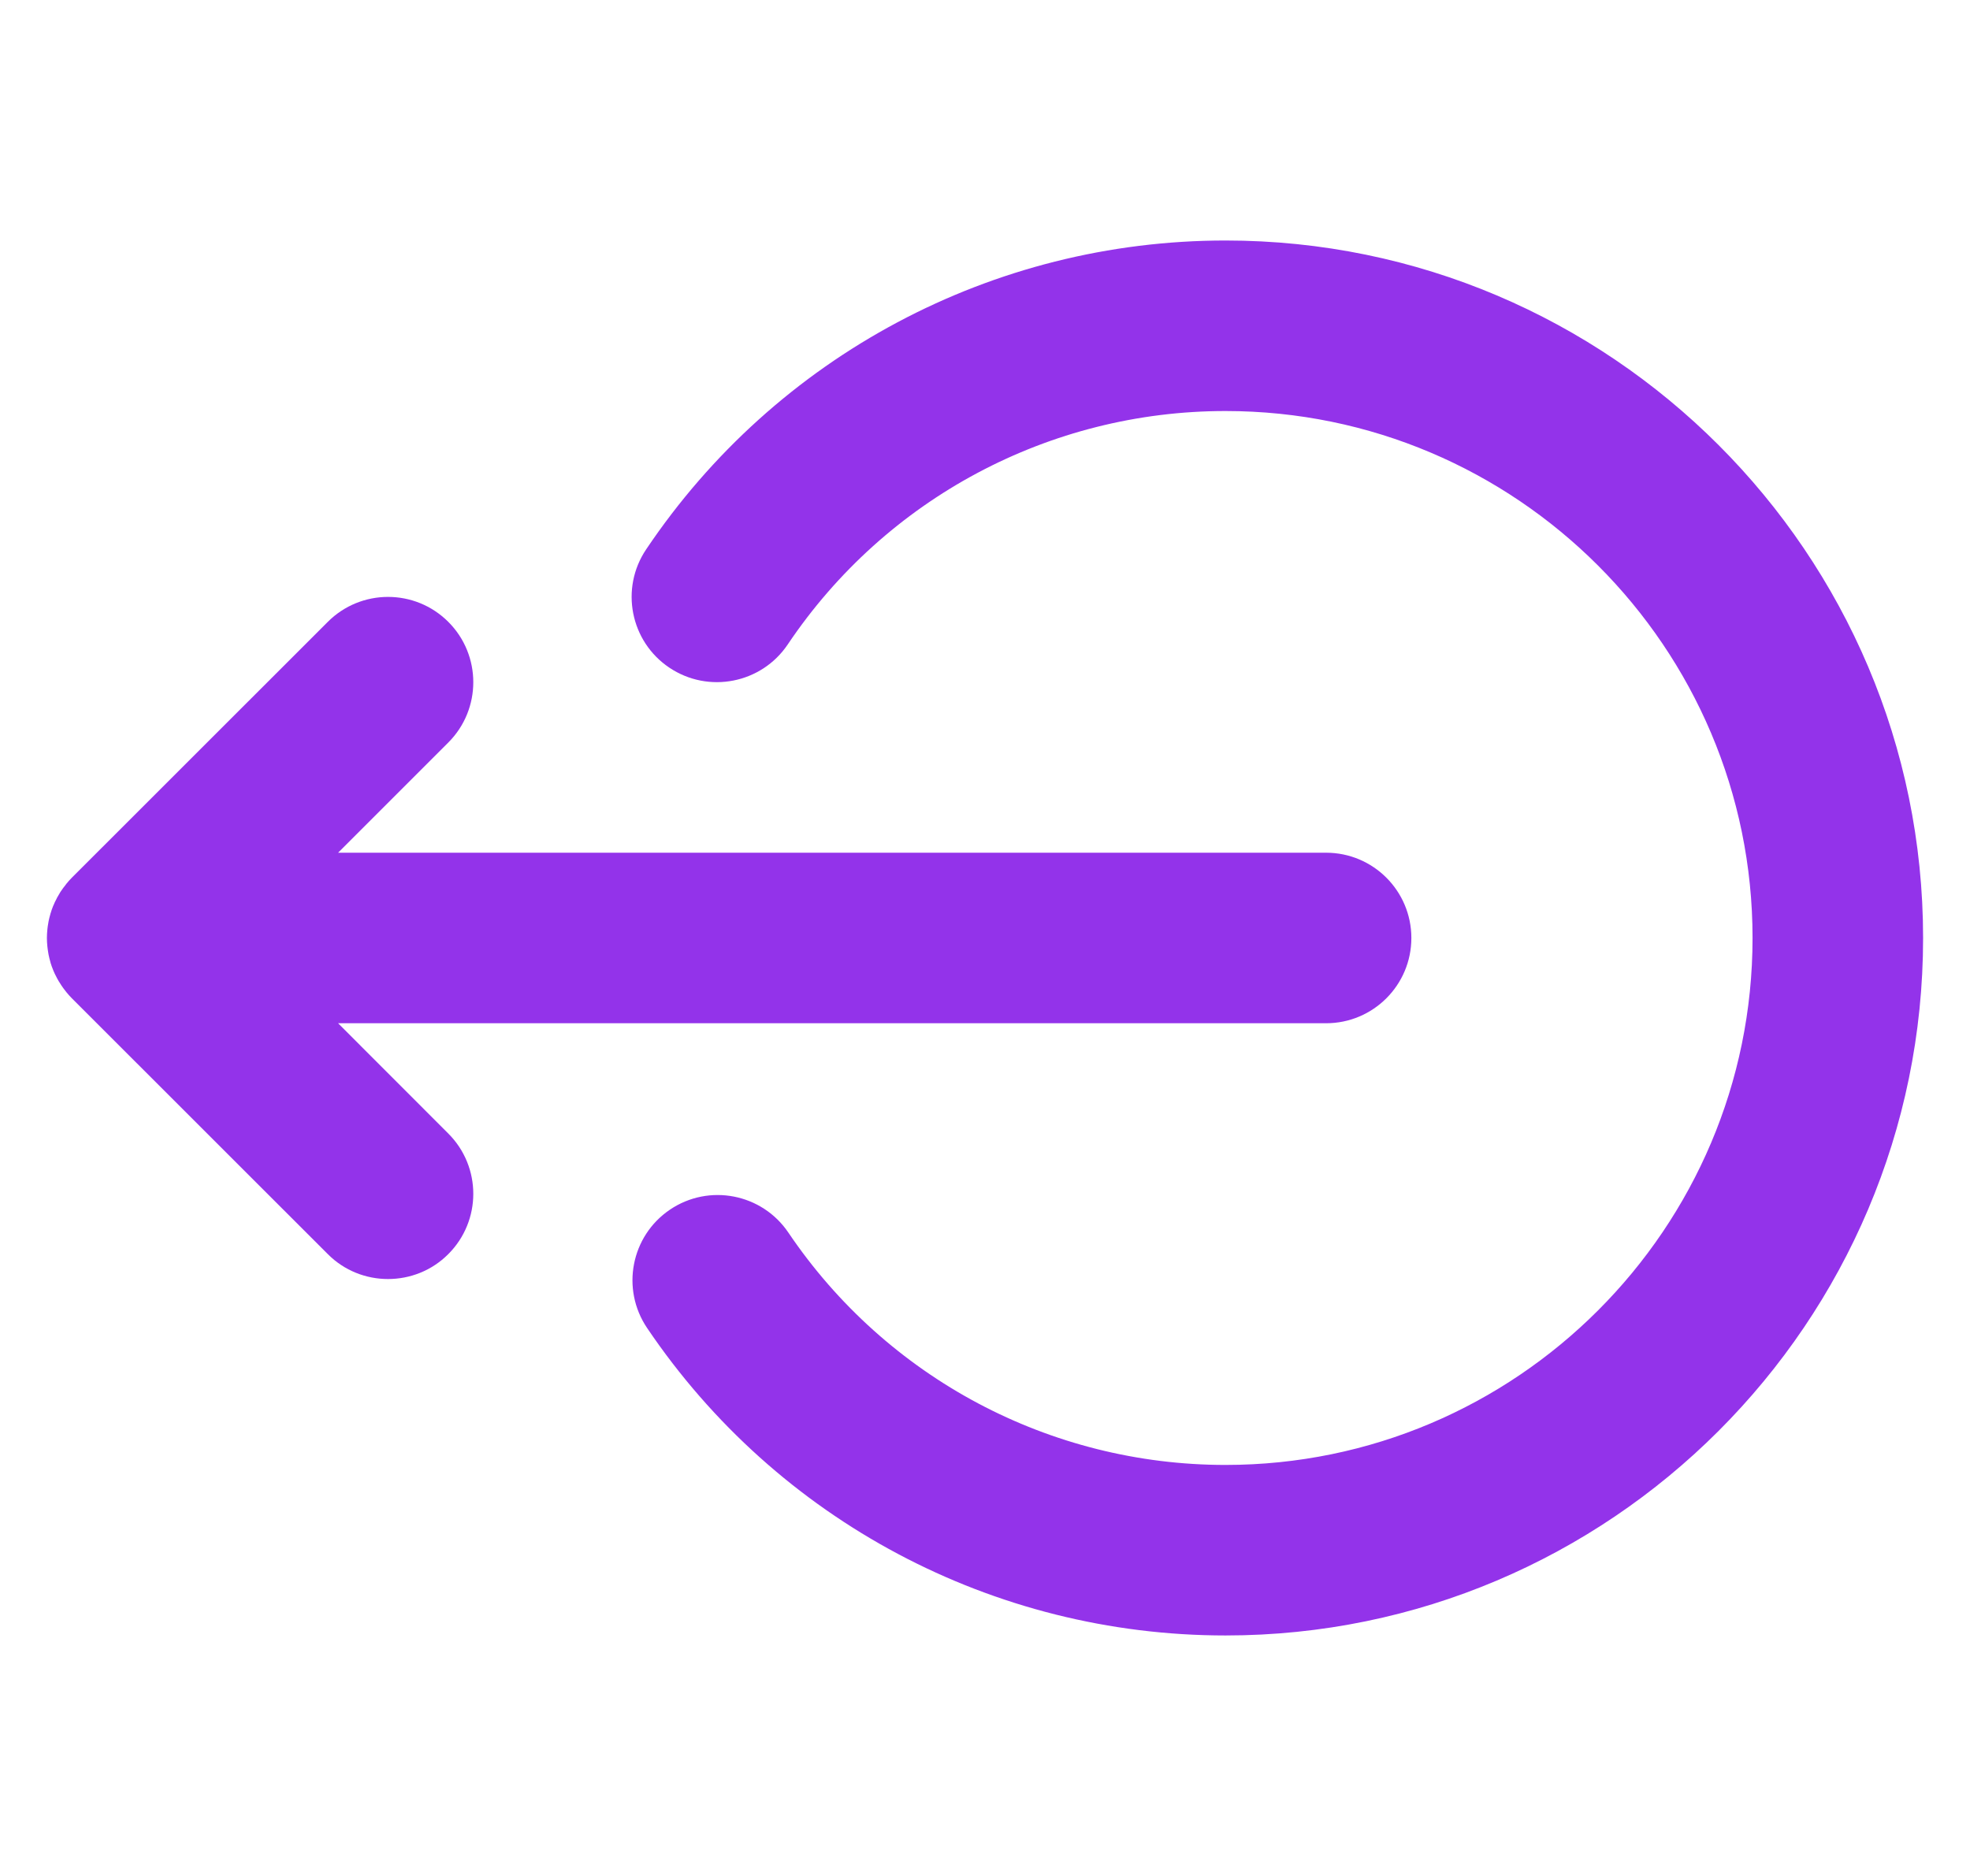 <svg width="21" height="20" viewBox="0 0 21 20" fill="none" xmlns="http://www.w3.org/2000/svg">
<g clip-path="url(#clip0_202_536)">
<path d="M3.604 10.909H14.136C14.638 10.909 15.045 10.502 15.045 10C15.045 9.498 14.638 9.091 14.136 9.091H3.604L4.779 7.916C5.134 7.561 5.134 6.985 4.779 6.63C4.424 6.275 3.849 6.275 3.494 6.63L0.766 9.357C0.745 9.378 0.726 9.4 0.707 9.423C0.702 9.429 0.698 9.435 0.694 9.441C0.68 9.458 0.666 9.476 0.654 9.495C0.65 9.5 0.647 9.506 0.643 9.511C0.631 9.531 0.619 9.551 0.608 9.571C0.606 9.575 0.604 9.579 0.602 9.584C0.59 9.606 0.579 9.628 0.57 9.652C0.568 9.654 0.567 9.657 0.566 9.66C0.556 9.685 0.547 9.71 0.54 9.735C0.538 9.738 0.538 9.742 0.537 9.745C0.53 9.77 0.523 9.795 0.518 9.821C0.516 9.829 0.516 9.837 0.514 9.845C0.51 9.866 0.507 9.887 0.505 9.909C0.502 9.939 0.5 9.97 0.5 10C0.5 10.03 0.502 10.061 0.505 10.091C0.507 10.113 0.511 10.135 0.514 10.156C0.516 10.164 0.516 10.171 0.518 10.179C0.523 10.205 0.53 10.231 0.537 10.256C0.538 10.259 0.539 10.262 0.539 10.265C0.547 10.291 0.556 10.316 0.566 10.34C0.568 10.343 0.568 10.346 0.569 10.348C0.579 10.372 0.59 10.395 0.602 10.417C0.604 10.421 0.606 10.425 0.608 10.429C0.619 10.45 0.631 10.47 0.644 10.489C0.647 10.495 0.65 10.5 0.654 10.505C0.666 10.524 0.68 10.542 0.694 10.56C0.698 10.565 0.702 10.571 0.707 10.577C0.726 10.6 0.745 10.622 0.766 10.643L3.494 13.37C3.671 13.548 3.904 13.636 4.136 13.636C4.369 13.636 4.602 13.548 4.779 13.37C5.134 13.015 5.134 12.44 4.779 12.085L3.604 10.909Z" fill="#9333EA"/>
<path d="M13.064 2.564C10.582 2.564 8.273 3.795 6.888 5.857C6.608 6.273 6.718 6.838 7.135 7.118C7.552 7.398 8.117 7.287 8.397 6.871C9.444 5.312 11.189 4.382 13.064 4.382C16.162 4.382 18.682 6.902 18.682 10C18.682 13.098 16.162 15.618 13.064 15.618C11.194 15.618 9.452 14.692 8.404 13.141C8.123 12.725 7.558 12.615 7.142 12.896C6.726 13.177 6.617 13.742 6.898 14.158C8.284 16.211 10.589 17.436 13.064 17.436C17.164 17.436 20.5 14.101 20.5 10C20.5 5.9 17.164 2.564 13.064 2.564Z" fill="#9333EA"/>
</g>
<defs>
<clipPath id="clip0_202_536">
<rect width="20" height="20" fill="white" transform="translate(0.5)"/>
</clipPath>
</defs>
</svg>

